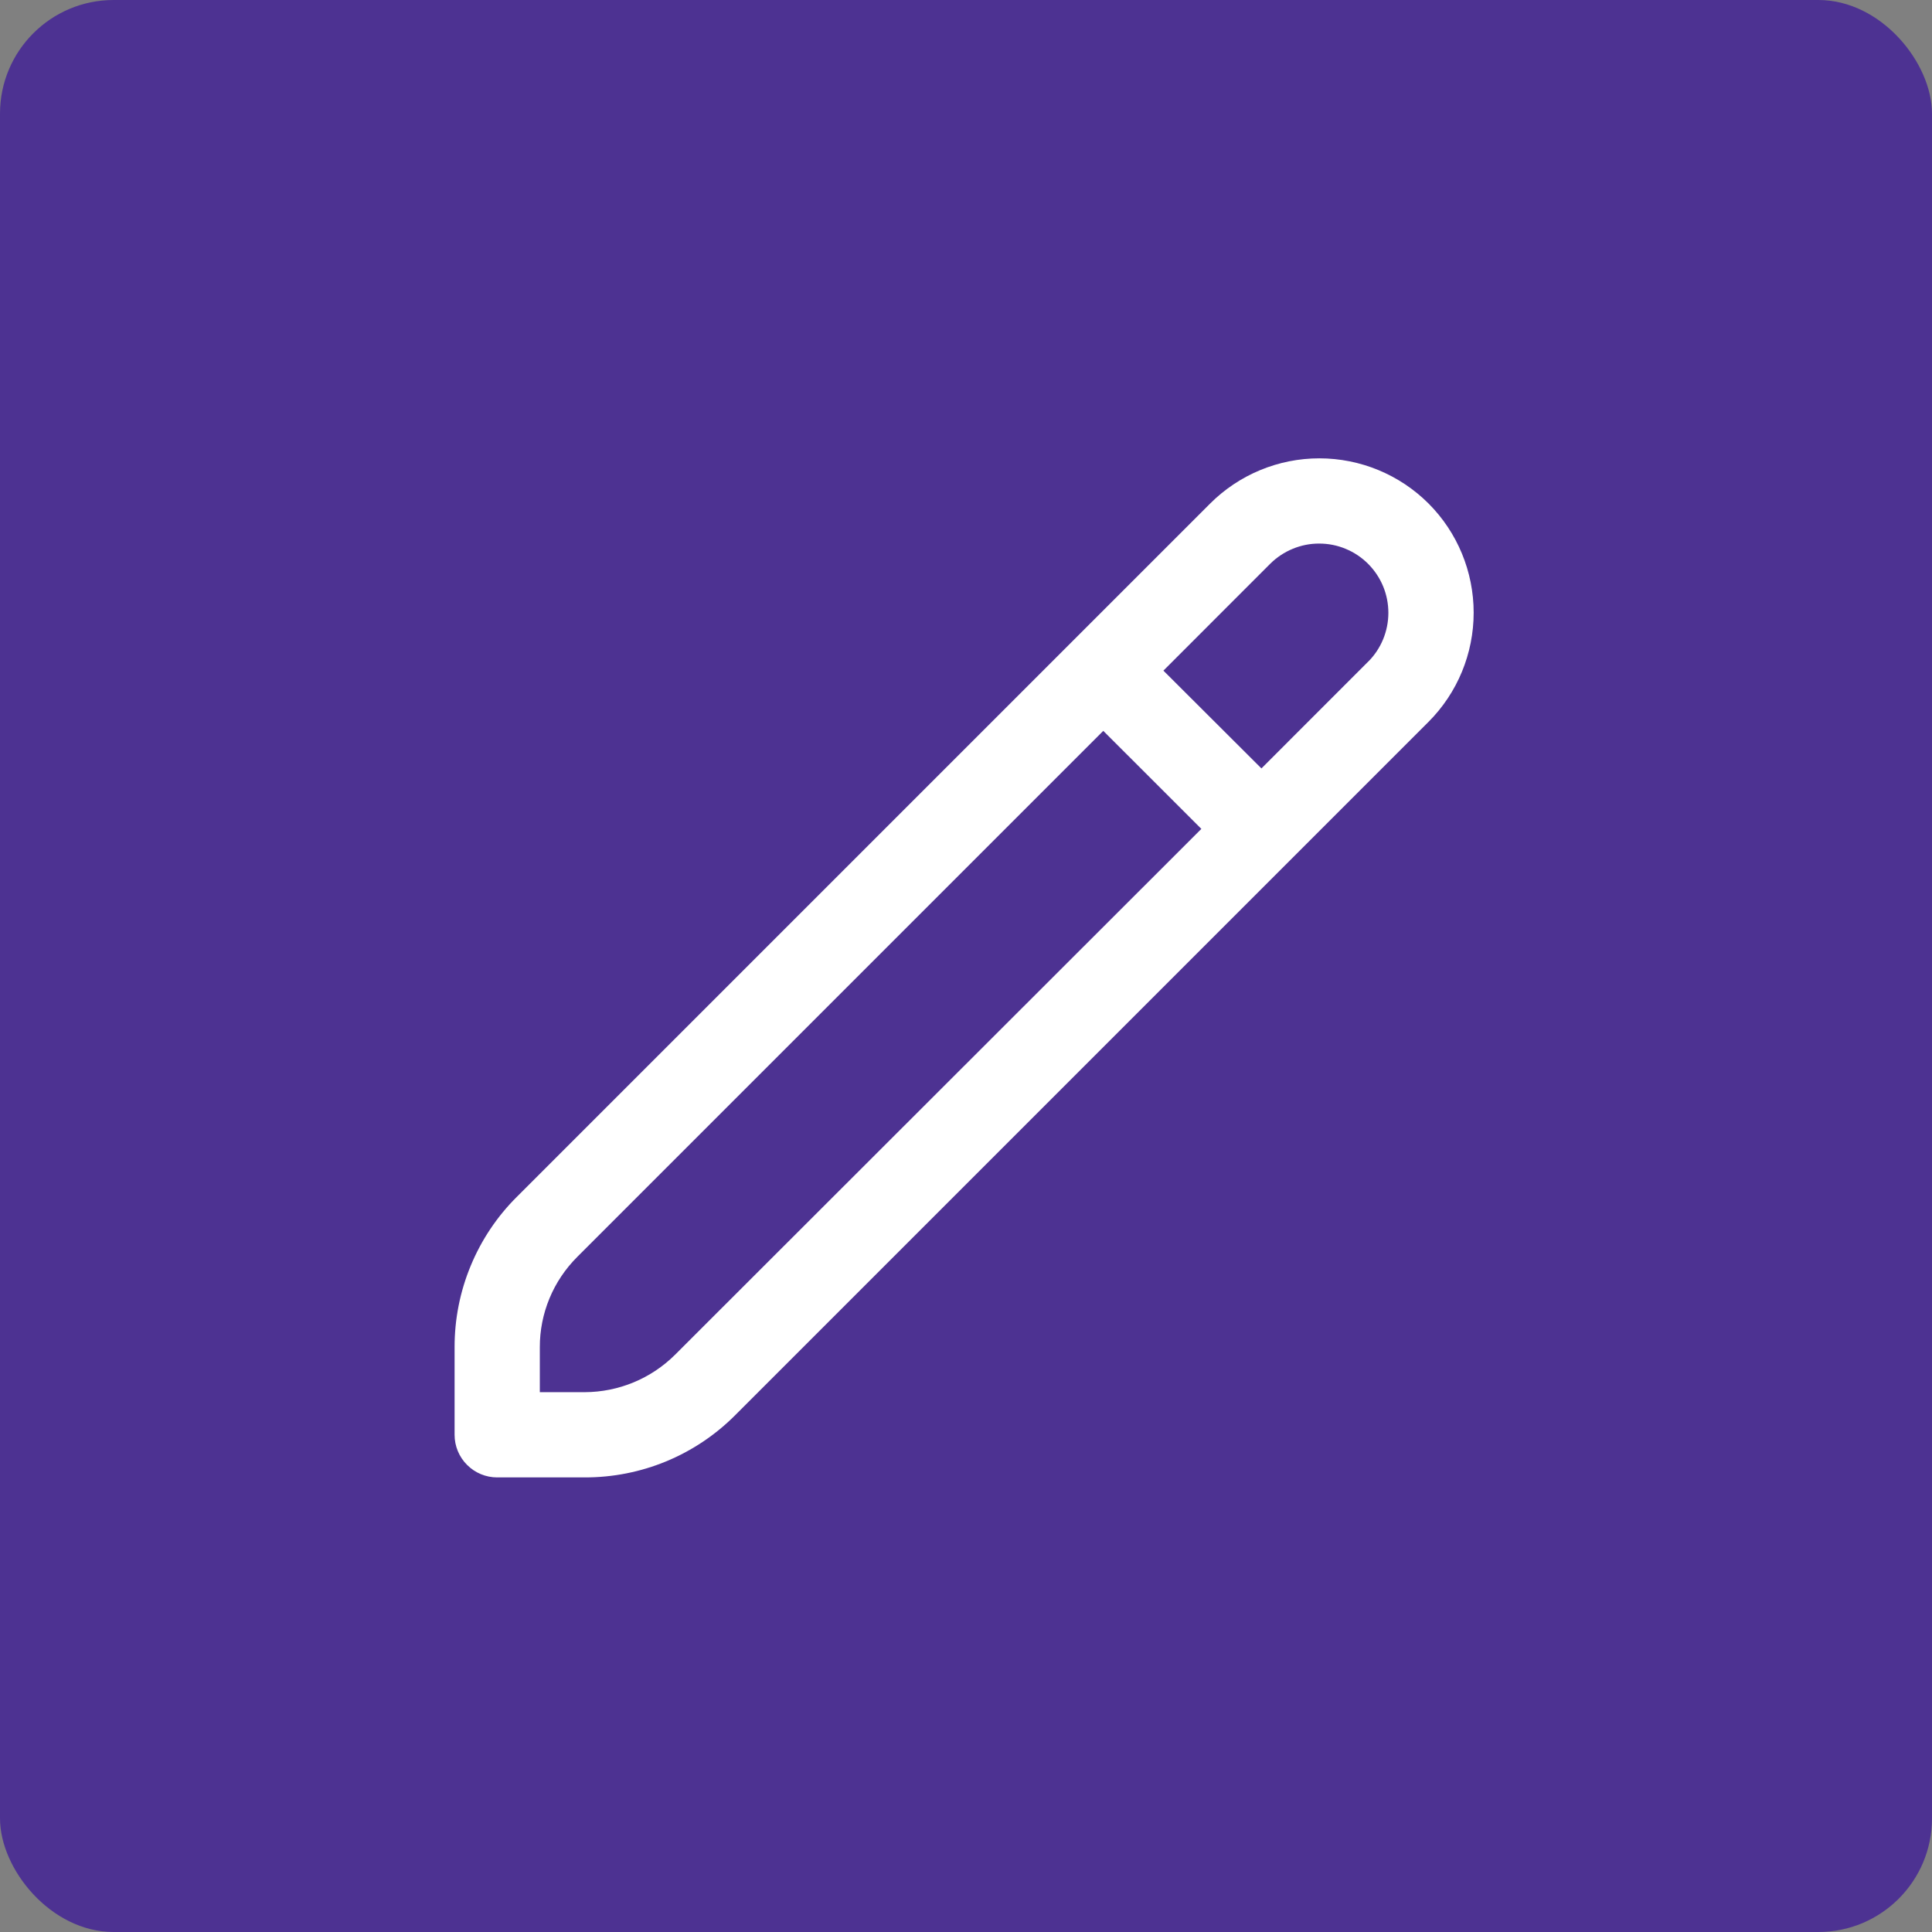 <svg width="34" height="34" viewBox="0 0 34 34" fill="none" xmlns="http://www.w3.org/2000/svg">
<rect x="0" y="0" width="34" height="34" fill="#808080" stroke="none"/>
<rect width="34" height="34" rx="2" fill="#4D3292"/>
<g clip-path="url(#clip0_69_1997)">
<path d="M25.14 8.861C24.63 8.352 23.939 8.066 23.218 8.066C22.498 8.066 21.807 8.352 21.297 8.861L9.099 21.059C8.749 21.406 8.472 21.82 8.284 22.275C8.095 22.73 7.999 23.218 8 23.71V25.25C8 25.449 8.079 25.64 8.22 25.78C8.36 25.921 8.551 26 8.75 26H10.29C10.782 26.001 11.27 25.905 11.725 25.717C12.181 25.528 12.594 25.251 12.941 24.902L25.14 12.703C25.649 12.193 25.934 11.502 25.934 10.782C25.934 10.062 25.649 9.371 25.14 8.861ZM11.88 23.841C11.457 24.262 10.886 24.498 10.29 24.5H9.5V23.71C9.499 23.415 9.557 23.122 9.67 22.849C9.783 22.576 9.95 22.328 10.159 22.119L19.416 12.862L21.142 14.587L11.88 23.841ZM24.078 11.643L22.199 13.523L20.474 11.802L22.354 9.921C22.468 9.808 22.602 9.719 22.75 9.658C22.898 9.597 23.056 9.565 23.216 9.566C23.376 9.566 23.535 9.597 23.682 9.659C23.83 9.72 23.964 9.81 24.077 9.923C24.19 10.037 24.28 10.171 24.341 10.319C24.402 10.467 24.433 10.625 24.433 10.785C24.433 10.945 24.401 11.104 24.34 11.252C24.279 11.399 24.189 11.534 24.076 11.646L24.078 11.643Z" fill="white"/>
</g>
<defs>
<clipPath id="clip0_69_1997">
<rect width="18" height="18" fill="white" transform="translate(8 8)"/>
</clipPath>
</defs>
</svg>
